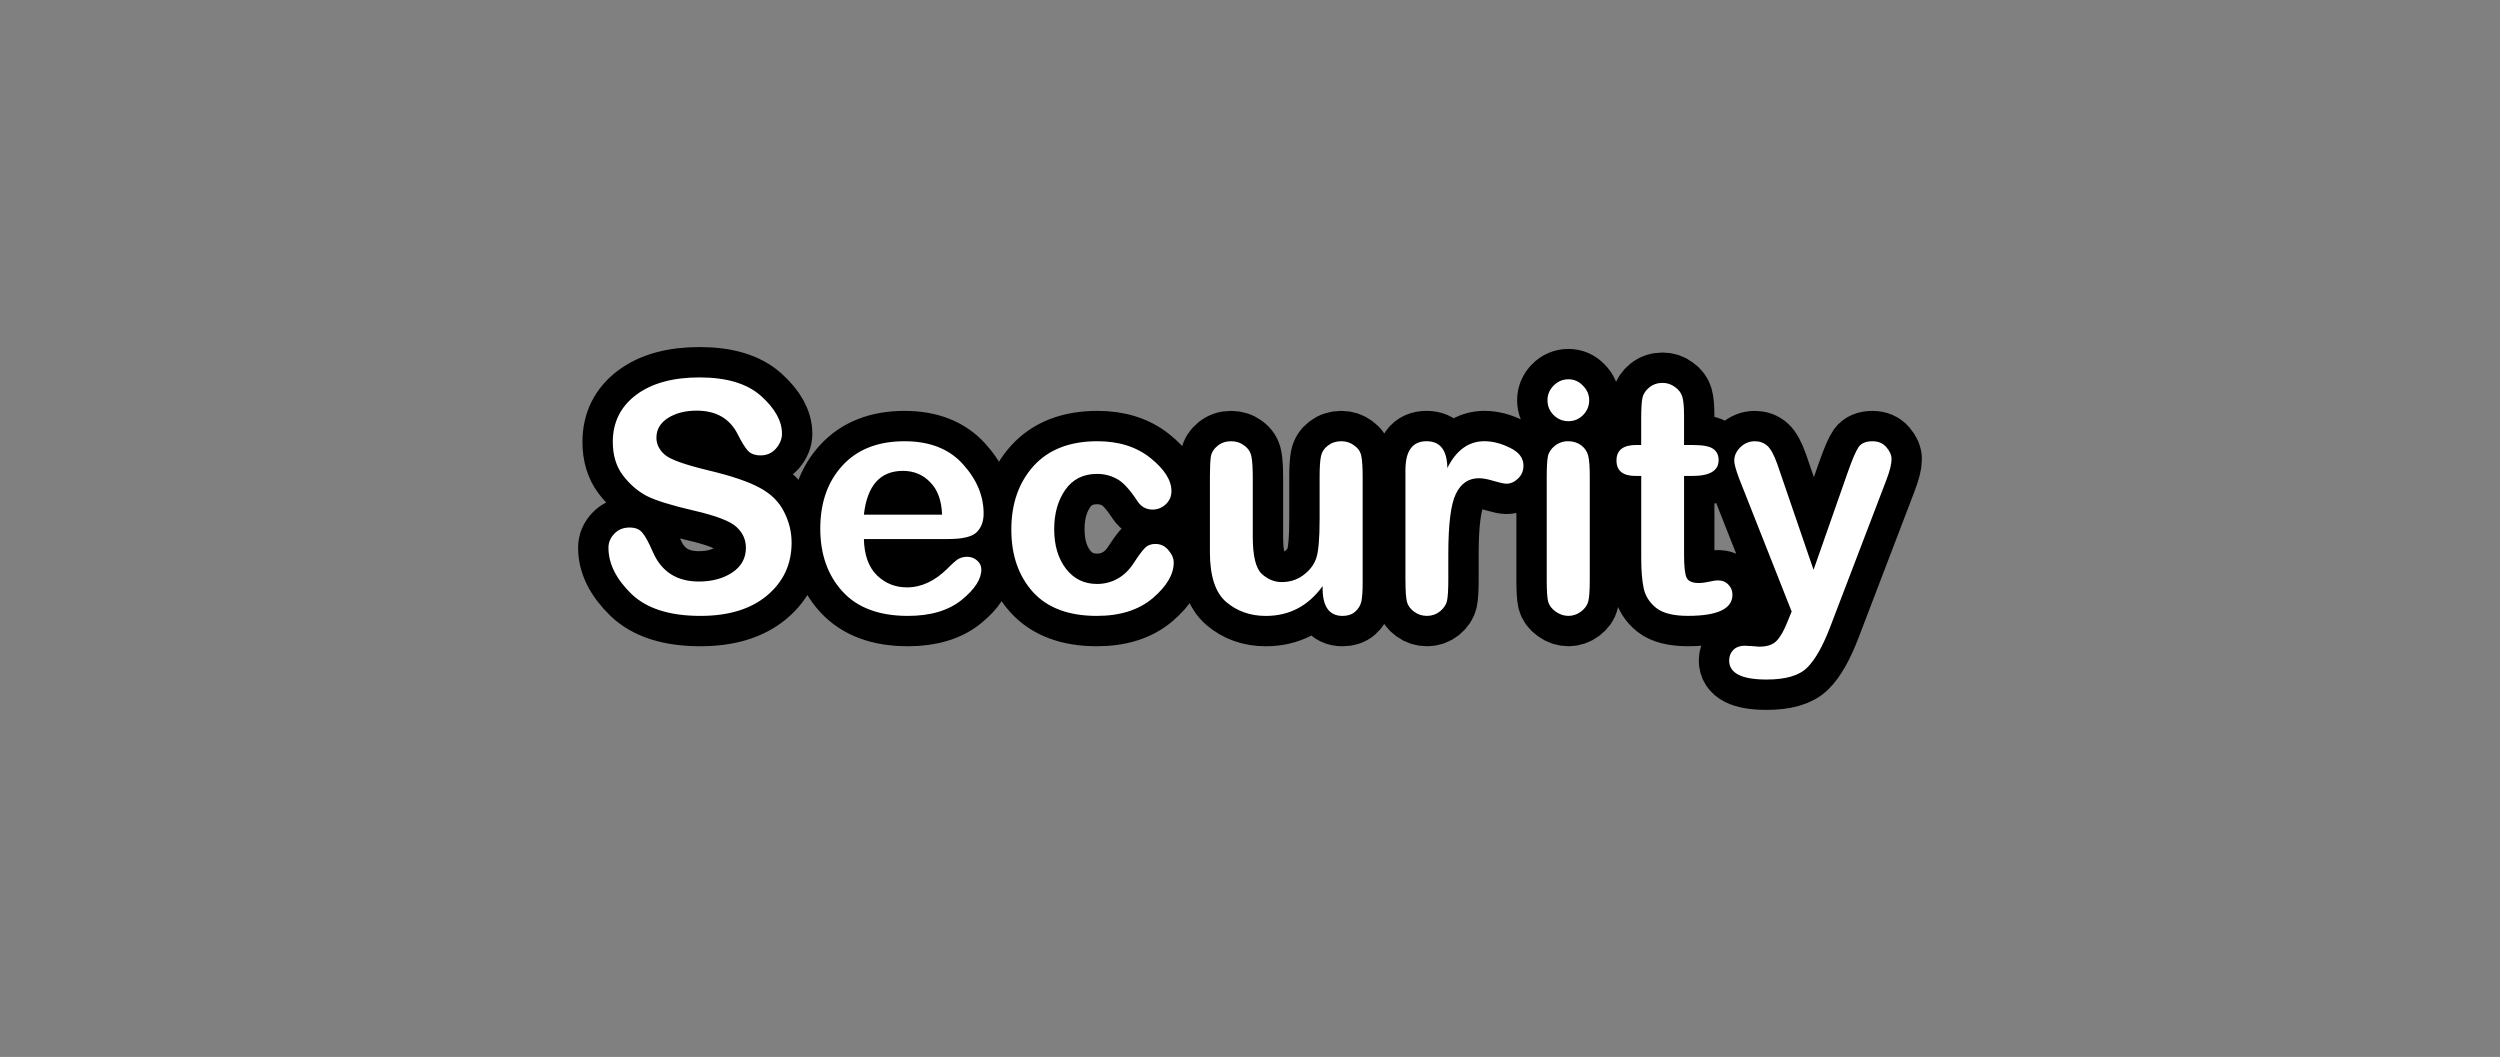 <svg version="1.1" xmlns="http://www.w3.org/2000/svg" xmlns:xlink="http://www.w3.org/1999/xlink" width="144.144" height="60.939" viewBox="0,0,144.144,60.939"><rect x="0" y="0" width="144.144" height="60.939" fill="#808080" stroke="none"/><g transform="translate(-167.928,-149.53)"><g data-paper-data="{&quot;isPaintingLayer&quot;:true}" fill-rule="nonzero" stroke-linejoin="miter" stroke-miterlimit="10" stroke-dasharray="" stroke-dashoffset="0" style="mix-blend-mode: normal"><path d="M205.775,174.763c0,0.377 0.163,0.708 0.49,0.991c0.327,0.276 1.158,0.573 2.493,0.893c1.343,0.319 2.337,0.657 2.983,1.012c0.646,0.348 1.11,0.809 1.394,1.383c0.29,0.566 0.435,1.158 0.435,1.775c0,1.241 -0.472,2.257 -1.415,3.048c-0.936,0.784 -2.217,1.176 -3.843,1.176c-1.778,0 -3.106,-0.425 -3.985,-1.274c-0.878,-0.856 -1.317,-1.742 -1.317,-2.656c0,-0.305 0.113,-0.573 0.337,-0.806c0.225,-0.24 0.519,-0.359 0.882,-0.359c0.334,0 0.581,0.102 0.74,0.305c0.167,0.196 0.367,0.562 0.599,1.1c0.494,1.139 1.379,1.709 2.656,1.709c0.762,0 1.404,-0.174 1.927,-0.523c0.523,-0.348 0.784,-0.824 0.784,-1.426c0,-0.465 -0.181,-0.864 -0.544,-1.198c-0.356,-0.334 -1.179,-0.65 -2.471,-0.947c-1.292,-0.298 -2.199,-0.581 -2.722,-0.849c-0.515,-0.276 -0.969,-0.671 -1.361,-1.187c-0.385,-0.515 -0.577,-1.154 -0.577,-1.916c0,-1.132 0.446,-2.036 1.339,-2.711c0.9,-0.675 2.119,-1.012 3.658,-1.012c1.575,0 2.762,0.359 3.56,1.078c0.798,0.719 1.198,1.441 1.198,2.166c0,0.305 -0.116,0.592 -0.348,0.86c-0.232,0.261 -0.526,0.392 -0.882,0.392c-0.327,0 -0.573,-0.091 -0.74,-0.272c-0.167,-0.189 -0.359,-0.501 -0.577,-0.936c-0.457,-0.914 -1.248,-1.372 -2.373,-1.372c-0.653,0 -1.205,0.142 -1.655,0.425c-0.443,0.283 -0.664,0.66 -0.664,1.132zM222.594,180.61h-4.856c0.022,0.922 0.272,1.619 0.751,2.09c0.479,0.465 1.056,0.697 1.731,0.697c0.827,0 1.608,-0.363 2.341,-1.089c0.298,-0.305 0.515,-0.494 0.653,-0.566c0.145,-0.073 0.305,-0.109 0.479,-0.109c0.225,0 0.417,0.073 0.577,0.218c0.16,0.138 0.24,0.308 0.24,0.512c0,0.559 -0.381,1.147 -1.143,1.764c-0.762,0.61 -1.793,0.914 -3.092,0.914c-1.655,0 -2.91,-0.468 -3.767,-1.404c-0.856,-0.936 -1.285,-2.145 -1.285,-3.625c0,-1.502 0.428,-2.718 1.285,-3.647c0.856,-0.929 2.047,-1.394 3.571,-1.394c1.452,0 2.573,0.439 3.364,1.317c0.798,0.878 1.198,1.829 1.198,2.852c0,0.457 -0.134,0.817 -0.403,1.078c-0.261,0.261 -0.809,0.392 -1.644,0.392zM217.739,179.205h4.507c-0.029,-0.82 -0.258,-1.444 -0.686,-1.873c-0.421,-0.435 -0.944,-0.653 -1.568,-0.653c-1.314,0 -2.065,0.842 -2.254,2.526zM234.546,180.893c0.305,0 0.555,0.12 0.751,0.359c0.203,0.232 0.305,0.472 0.305,0.719c0,0.675 -0.403,1.357 -1.208,2.047c-0.806,0.682 -1.88,1.023 -3.223,1.023c-1.626,0 -2.856,-0.461 -3.691,-1.383c-0.827,-0.922 -1.241,-2.119 -1.241,-3.593c0,-1.495 0.428,-2.718 1.285,-3.669c0.864,-0.951 2.09,-1.426 3.68,-1.426c1.234,0 2.254,0.323 3.059,0.969c0.806,0.646 1.208,1.281 1.208,1.905c0,0.305 -0.109,0.559 -0.327,0.762c-0.218,0.203 -0.472,0.305 -0.762,0.305c-0.363,0 -0.65,-0.156 -0.86,-0.468c-0.45,-0.69 -0.853,-1.125 -1.208,-1.306c-0.348,-0.189 -0.726,-0.283 -1.132,-0.283c-0.791,0 -1.401,0.305 -1.829,0.914c-0.428,0.61 -0.642,1.368 -0.642,2.275c0,0.929 0.225,1.687 0.675,2.275c0.45,0.588 1.049,0.882 1.796,0.882c0.428,0 0.824,-0.102 1.187,-0.305c0.363,-0.203 0.675,-0.508 0.936,-0.914c0.269,-0.414 0.479,-0.697 0.631,-0.849c0.152,-0.16 0.356,-0.24 0.61,-0.24zM237.689,181.361v-4.344c0,-0.544 0.018,-0.933 0.054,-1.165c0.044,-0.24 0.174,-0.446 0.392,-0.621c0.218,-0.174 0.475,-0.261 0.773,-0.261c0.29,0 0.544,0.083 0.762,0.25c0.225,0.16 0.363,0.374 0.414,0.642c0.051,0.261 0.076,0.664 0.076,1.208v3.397c0,1.118 0.174,1.836 0.523,2.156c0.348,0.312 0.729,0.468 1.143,0.468c0.479,0 0.896,-0.134 1.252,-0.403c0.363,-0.269 0.61,-0.592 0.74,-0.969c0.131,-0.385 0.196,-1.132 0.196,-2.243v-2.46c0,-0.53 0.025,-0.918 0.076,-1.165c0.051,-0.254 0.185,-0.465 0.403,-0.631c0.218,-0.167 0.475,-0.25 0.773,-0.25c0.283,0 0.533,0.083 0.751,0.25c0.225,0.16 0.359,0.363 0.403,0.61c0.051,0.247 0.076,0.642 0.076,1.187v6.108c0,0.501 -0.025,0.864 -0.076,1.089c-0.051,0.225 -0.171,0.421 -0.359,0.588c-0.189,0.16 -0.428,0.24 -0.719,0.24c-0.798,0 -1.183,-0.573 -1.154,-1.72c-0.827,1.147 -1.92,1.72 -3.277,1.72c-0.893,0 -1.655,-0.269 -2.286,-0.806c-0.624,-0.537 -0.936,-1.495 -0.936,-2.874zM248.962,182.994v-6.358c0,-1.11 0.406,-1.666 1.219,-1.666c0.784,0 1.183,0.515 1.198,1.546c0.515,-1.031 1.227,-1.546 2.134,-1.546c0.479,0 0.973,0.127 1.481,0.381c0.515,0.247 0.773,0.588 0.773,1.023c0,0.305 -0.105,0.555 -0.316,0.751c-0.203,0.196 -0.425,0.294 -0.664,0.294c-0.131,0 -0.37,-0.051 -0.719,-0.152c-0.348,-0.109 -0.639,-0.163 -0.871,-0.163c-0.595,0 -1.038,0.301 -1.328,0.904c-0.29,0.595 -0.435,1.749 -0.435,3.462v1.426c0,0.631 -0.025,1.06 -0.076,1.285c-0.051,0.218 -0.185,0.417 -0.403,0.599c-0.218,0.174 -0.468,0.261 -0.751,0.261c-0.276,0 -0.523,-0.08 -0.74,-0.24c-0.218,-0.16 -0.356,-0.348 -0.414,-0.566c-0.058,-0.225 -0.087,-0.639 -0.087,-1.241zM258.36,171.399c0.327,0 0.606,0.123 0.838,0.37c0.24,0.24 0.359,0.519 0.359,0.838c0,0.334 -0.12,0.621 -0.359,0.86c-0.232,0.232 -0.512,0.348 -0.838,0.348c-0.327,0 -0.61,-0.116 -0.849,-0.348c-0.24,-0.24 -0.359,-0.526 -0.359,-0.86c0,-0.327 0.12,-0.61 0.359,-0.849c0.24,-0.24 0.523,-0.359 0.849,-0.359zM259.59,176.995v5.999c0,0.588 -0.029,0.991 -0.087,1.208c-0.051,0.218 -0.189,0.414 -0.414,0.588c-0.225,0.167 -0.468,0.25 -0.729,0.25c-0.261,0 -0.508,-0.083 -0.74,-0.25c-0.232,-0.167 -0.377,-0.363 -0.435,-0.588c-0.051,-0.225 -0.076,-0.628 -0.076,-1.208v-5.977c0,-0.552 0.022,-0.94 0.065,-1.165c0.044,-0.232 0.174,-0.435 0.392,-0.61c0.225,-0.181 0.483,-0.272 0.773,-0.272c0.298,0 0.552,0.08 0.762,0.24c0.21,0.16 0.345,0.363 0.403,0.61c0.058,0.247 0.087,0.639 0.087,1.176zM262.555,175.188v-1.481c0,-0.617 0.025,-1.034 0.076,-1.252c0.051,-0.218 0.181,-0.414 0.392,-0.588c0.218,-0.174 0.472,-0.261 0.762,-0.261c0.269,0 0.508,0.08 0.719,0.24c0.218,0.152 0.359,0.341 0.425,0.566c0.065,0.225 0.098,0.588 0.098,1.089v1.687h0.49c0.602,0 1.002,0.076 1.198,0.229c0.203,0.145 0.305,0.359 0.305,0.642c0,0.61 -0.508,0.914 -1.524,0.914h-0.468v4.572c0,0.617 0.044,1.038 0.131,1.263c0.094,0.225 0.33,0.337 0.708,0.337c0.181,0 0.385,-0.025 0.61,-0.076c0.225,-0.051 0.392,-0.076 0.501,-0.076c0.254,0 0.457,0.083 0.61,0.25c0.152,0.16 0.229,0.352 0.229,0.577c0,0.813 -0.856,1.219 -2.569,1.219c-0.827,0 -1.437,-0.152 -1.829,-0.457c-0.385,-0.312 -0.624,-0.69 -0.719,-1.132c-0.094,-0.443 -0.142,-1.016 -0.142,-1.72v-4.758h-0.327c-0.733,0 -1.1,-0.298 -1.1,-0.893c0,-0.595 0.385,-0.893 1.154,-0.893zM271.231,184.79l-3.027,-7.664c-0.189,-0.501 -0.283,-0.846 -0.283,-1.034c0,-0.283 0.116,-0.541 0.348,-0.773c0.24,-0.232 0.519,-0.348 0.838,-0.348c0.283,0 0.523,0.087 0.719,0.261c0.196,0.174 0.388,0.526 0.577,1.056l2.09,6.097l1.981,-5.65c0.261,-0.74 0.468,-1.219 0.621,-1.437c0.16,-0.218 0.425,-0.327 0.795,-0.327c0.341,0 0.61,0.116 0.806,0.348c0.196,0.225 0.294,0.454 0.294,0.686c0,0.276 -0.098,0.671 -0.294,1.187l-3.233,8.459c-0.428,1.125 -0.875,1.916 -1.339,2.373c-0.457,0.457 -1.237,0.686 -2.341,0.686c-1.437,0 -2.156,-0.367 -2.156,-1.1c0,-0.24 0.08,-0.443 0.24,-0.61c0.167,-0.16 0.385,-0.24 0.653,-0.24c0.044,0 0.181,0.007 0.414,0.022c0.24,0.022 0.381,0.033 0.425,0.033c0.457,0 0.791,-0.113 1.002,-0.337c0.218,-0.218 0.432,-0.595 0.642,-1.132z" fill="#ffffff" stroke="#000000" stroke-width="3.5" stroke-linecap="square"/><path d="M205.775,174.763c0,0.377 0.163,0.708 0.49,0.991c0.327,0.276 1.158,0.573 2.493,0.893c1.343,0.319 2.337,0.657 2.983,1.012c0.646,0.348 1.11,0.809 1.394,1.383c0.29,0.566 0.435,1.158 0.435,1.775c0,1.241 -0.472,2.257 -1.415,3.048c-0.936,0.784 -2.217,1.176 -3.843,1.176c-1.778,0 -3.106,-0.425 -3.985,-1.274c-0.878,-0.856 -1.317,-1.742 -1.317,-2.656c0,-0.305 0.113,-0.573 0.337,-0.806c0.225,-0.24 0.519,-0.359 0.882,-0.359c0.334,0 0.581,0.102 0.74,0.305c0.167,0.196 0.367,0.562 0.599,1.1c0.494,1.139 1.379,1.709 2.656,1.709c0.762,0 1.404,-0.174 1.927,-0.523c0.523,-0.348 0.784,-0.824 0.784,-1.426c0,-0.465 -0.181,-0.864 -0.544,-1.198c-0.356,-0.334 -1.179,-0.65 -2.471,-0.947c-1.292,-0.298 -2.199,-0.581 -2.722,-0.849c-0.515,-0.276 -0.969,-0.671 -1.361,-1.187c-0.385,-0.515 -0.577,-1.154 -0.577,-1.916c0,-1.132 0.446,-2.036 1.339,-2.711c0.9,-0.675 2.119,-1.012 3.658,-1.012c1.575,0 2.762,0.359 3.56,1.078c0.798,0.719 1.198,1.441 1.198,2.166c0,0.305 -0.116,0.592 -0.348,0.86c-0.232,0.261 -0.526,0.392 -0.882,0.392c-0.327,0 -0.573,-0.091 -0.74,-0.272c-0.167,-0.189 -0.359,-0.501 -0.577,-0.936c-0.457,-0.914 -1.248,-1.372 -2.373,-1.372c-0.653,0 -1.205,0.142 -1.655,0.425c-0.443,0.283 -0.664,0.66 -0.664,1.132zM222.594,180.61h-4.856c0.022,0.922 0.272,1.619 0.751,2.09c0.479,0.465 1.056,0.697 1.731,0.697c0.827,0 1.608,-0.363 2.341,-1.089c0.298,-0.305 0.515,-0.494 0.653,-0.566c0.145,-0.073 0.305,-0.109 0.479,-0.109c0.225,0 0.417,0.073 0.577,0.218c0.16,0.138 0.24,0.308 0.24,0.512c0,0.559 -0.381,1.147 -1.143,1.764c-0.762,0.61 -1.793,0.914 -3.092,0.914c-1.655,0 -2.91,-0.468 -3.767,-1.404c-0.856,-0.936 -1.285,-2.145 -1.285,-3.625c0,-1.502 0.428,-2.718 1.285,-3.647c0.856,-0.929 2.047,-1.394 3.571,-1.394c1.452,0 2.573,0.439 3.364,1.317c0.798,0.878 1.198,1.829 1.198,2.852c0,0.457 -0.134,0.817 -0.403,1.078c-0.261,0.261 -0.809,0.392 -1.644,0.392zM217.739,179.205h4.507c-0.029,-0.82 -0.258,-1.444 -0.686,-1.873c-0.421,-0.435 -0.944,-0.653 -1.568,-0.653c-1.314,0 -2.065,0.842 -2.254,2.526zM234.546,180.893c0.305,0 0.555,0.12 0.751,0.359c0.203,0.232 0.305,0.472 0.305,0.719c0,0.675 -0.403,1.357 -1.208,2.047c-0.806,0.682 -1.88,1.023 -3.223,1.023c-1.626,0 -2.856,-0.461 -3.691,-1.383c-0.827,-0.922 -1.241,-2.119 -1.241,-3.593c0,-1.495 0.428,-2.718 1.285,-3.669c0.864,-0.951 2.09,-1.426 3.68,-1.426c1.234,0 2.254,0.323 3.059,0.969c0.806,0.646 1.208,1.281 1.208,1.905c0,0.305 -0.109,0.559 -0.327,0.762c-0.218,0.203 -0.472,0.305 -0.762,0.305c-0.363,0 -0.65,-0.156 -0.86,-0.468c-0.45,-0.69 -0.853,-1.125 -1.208,-1.306c-0.348,-0.189 -0.726,-0.283 -1.132,-0.283c-0.791,0 -1.401,0.305 -1.829,0.914c-0.428,0.61 -0.642,1.368 -0.642,2.275c0,0.929 0.225,1.687 0.675,2.275c0.45,0.588 1.049,0.882 1.796,0.882c0.428,0 0.824,-0.102 1.187,-0.305c0.363,-0.203 0.675,-0.508 0.936,-0.914c0.269,-0.414 0.479,-0.697 0.631,-0.849c0.152,-0.16 0.356,-0.24 0.61,-0.24zM237.689,181.361v-4.344c0,-0.544 0.018,-0.933 0.054,-1.165c0.044,-0.24 0.174,-0.446 0.392,-0.621c0.218,-0.174 0.475,-0.261 0.773,-0.261c0.29,0 0.544,0.083 0.762,0.25c0.225,0.16 0.363,0.374 0.414,0.642c0.051,0.261 0.076,0.664 0.076,1.208v3.397c0,1.118 0.174,1.836 0.523,2.156c0.348,0.312 0.729,0.468 1.143,0.468c0.479,0 0.896,-0.134 1.252,-0.403c0.363,-0.269 0.61,-0.592 0.74,-0.969c0.131,-0.385 0.196,-1.132 0.196,-2.243v-2.46c0,-0.53 0.025,-0.918 0.076,-1.165c0.051,-0.254 0.185,-0.465 0.403,-0.631c0.218,-0.167 0.475,-0.25 0.773,-0.25c0.283,0 0.533,0.083 0.751,0.25c0.225,0.16 0.359,0.363 0.403,0.61c0.051,0.247 0.076,0.642 0.076,1.187v6.108c0,0.501 -0.025,0.864 -0.076,1.089c-0.051,0.225 -0.171,0.421 -0.359,0.588c-0.189,0.16 -0.428,0.24 -0.719,0.24c-0.798,0 -1.183,-0.573 -1.154,-1.72c-0.827,1.147 -1.92,1.72 -3.277,1.72c-0.893,0 -1.655,-0.269 -2.286,-0.806c-0.624,-0.537 -0.936,-1.495 -0.936,-2.874zM248.962,182.994v-6.358c0,-1.11 0.406,-1.666 1.219,-1.666c0.784,0 1.183,0.515 1.198,1.546c0.515,-1.031 1.227,-1.546 2.134,-1.546c0.479,0 0.973,0.127 1.481,0.381c0.515,0.247 0.773,0.588 0.773,1.023c0,0.305 -0.105,0.555 -0.316,0.751c-0.203,0.196 -0.425,0.294 -0.664,0.294c-0.131,0 -0.37,-0.051 -0.719,-0.152c-0.348,-0.109 -0.639,-0.163 -0.871,-0.163c-0.595,0 -1.038,0.301 -1.328,0.904c-0.29,0.595 -0.435,1.749 -0.435,3.462v1.426c0,0.631 -0.025,1.06 -0.076,1.285c-0.051,0.218 -0.185,0.417 -0.403,0.599c-0.218,0.174 -0.468,0.261 -0.751,0.261c-0.276,0 -0.523,-0.08 -0.74,-0.24c-0.218,-0.16 -0.356,-0.348 -0.414,-0.566c-0.058,-0.225 -0.087,-0.639 -0.087,-1.241zM258.36,171.399c0.327,0 0.606,0.123 0.838,0.37c0.24,0.24 0.359,0.519 0.359,0.838c0,0.334 -0.12,0.621 -0.359,0.86c-0.232,0.232 -0.512,0.348 -0.838,0.348c-0.327,0 -0.61,-0.116 -0.849,-0.348c-0.24,-0.24 -0.359,-0.526 -0.359,-0.86c0,-0.327 0.12,-0.61 0.359,-0.849c0.24,-0.24 0.523,-0.359 0.849,-0.359zM259.59,176.995v5.999c0,0.588 -0.029,0.991 -0.087,1.208c-0.051,0.218 -0.189,0.414 -0.414,0.588c-0.225,0.167 -0.468,0.25 -0.729,0.25c-0.261,0 -0.508,-0.083 -0.74,-0.25c-0.232,-0.167 -0.377,-0.363 -0.435,-0.588c-0.051,-0.225 -0.076,-0.628 -0.076,-1.208v-5.977c0,-0.552 0.022,-0.94 0.065,-1.165c0.044,-0.232 0.174,-0.435 0.392,-0.61c0.225,-0.181 0.483,-0.272 0.773,-0.272c0.298,0 0.552,0.08 0.762,0.24c0.21,0.16 0.345,0.363 0.403,0.61c0.058,0.247 0.087,0.639 0.087,1.176zM262.555,175.188v-1.481c0,-0.617 0.025,-1.034 0.076,-1.252c0.051,-0.218 0.181,-0.414 0.392,-0.588c0.218,-0.174 0.472,-0.261 0.762,-0.261c0.269,0 0.508,0.08 0.719,0.24c0.218,0.152 0.359,0.341 0.425,0.566c0.065,0.225 0.098,0.588 0.098,1.089v1.687h0.49c0.602,0 1.002,0.076 1.198,0.229c0.203,0.145 0.305,0.359 0.305,0.642c0,0.61 -0.508,0.914 -1.524,0.914h-0.468v4.572c0,0.617 0.044,1.038 0.131,1.263c0.094,0.225 0.33,0.337 0.708,0.337c0.181,0 0.385,-0.025 0.61,-0.076c0.225,-0.051 0.392,-0.076 0.501,-0.076c0.254,0 0.457,0.083 0.61,0.25c0.152,0.16 0.229,0.352 0.229,0.577c0,0.813 -0.856,1.219 -2.569,1.219c-0.827,0 -1.437,-0.152 -1.829,-0.457c-0.385,-0.312 -0.624,-0.69 -0.719,-1.132c-0.094,-0.443 -0.142,-1.016 -0.142,-1.72v-4.758h-0.327c-0.733,0 -1.1,-0.298 -1.1,-0.893c0,-0.595 0.385,-0.893 1.154,-0.893zM271.231,184.79l-3.027,-7.664c-0.189,-0.501 -0.283,-0.846 -0.283,-1.034c0,-0.283 0.116,-0.541 0.348,-0.773c0.24,-0.232 0.519,-0.348 0.838,-0.348c0.283,0 0.523,0.087 0.719,0.261c0.196,0.174 0.388,0.526 0.577,1.056l2.09,6.097l1.981,-5.65c0.261,-0.74 0.468,-1.219 0.621,-1.437c0.16,-0.218 0.425,-0.327 0.795,-0.327c0.341,0 0.61,0.116 0.806,0.348c0.196,0.225 0.294,0.454 0.294,0.686c0,0.276 -0.098,0.671 -0.294,1.187l-3.233,8.459c-0.428,1.125 -0.875,1.916 -1.339,2.373c-0.457,0.457 -1.237,0.686 -2.341,0.686c-1.437,0 -2.156,-0.367 -2.156,-1.1c0,-0.24 0.08,-0.443 0.24,-0.61c0.167,-0.16 0.385,-0.24 0.653,-0.24c0.044,0 0.181,0.007 0.414,0.022c0.24,0.022 0.381,0.033 0.425,0.033c0.457,0 0.791,-0.113 1.002,-0.337c0.218,-0.218 0.432,-0.595 0.642,-1.132z" fill="#ffffff" stroke="none" stroke-width="1" stroke-linecap="square"/><path d="M167.928,210.47v-60.939h144.144v60.939z" fill="none" stroke="none" stroke-width="none" stroke-linecap="butt"/></g></g></svg>